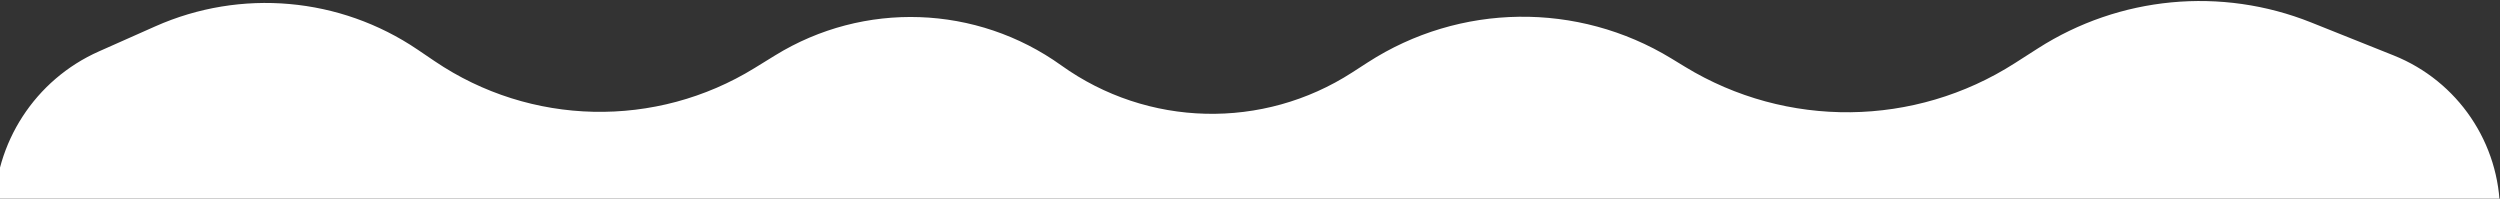 <svg width="1724" height="137" viewBox="0 0 1724 137" fill="none" xmlns="http://www.w3.org/2000/svg">
<rect x="0" y="0" width="1724" height="137" fill="#333333" stroke="none"/>
<path d="M-4 146.5C-4 98.483 24.28 54.971 68.16 35.472L107.115 18.162C166.132 -8.062 234.501 -1.994 287.976 34.214L299.737 42.177C365.938 87.001 452.265 88.863 520.337 46.934L534.527 38.194C595.692 0.519 673.495 3.244 731.876 45.104C791.384 87.773 870.933 89.707 932.445 49.982L943.173 43.053C1006.66 2.052 1088.01 0.984 1152.55 40.306L1162.02 46.073C1232.07 88.752 1320.32 87.778 1389.42 43.564L1405.37 33.355C1461.63 -2.643 1531.79 -9.293 1593.81 15.496L1650.68 38.228C1694.96 55.929 1724 98.811 1724 146.5H-4Z" fill="white"/>
</svg>
